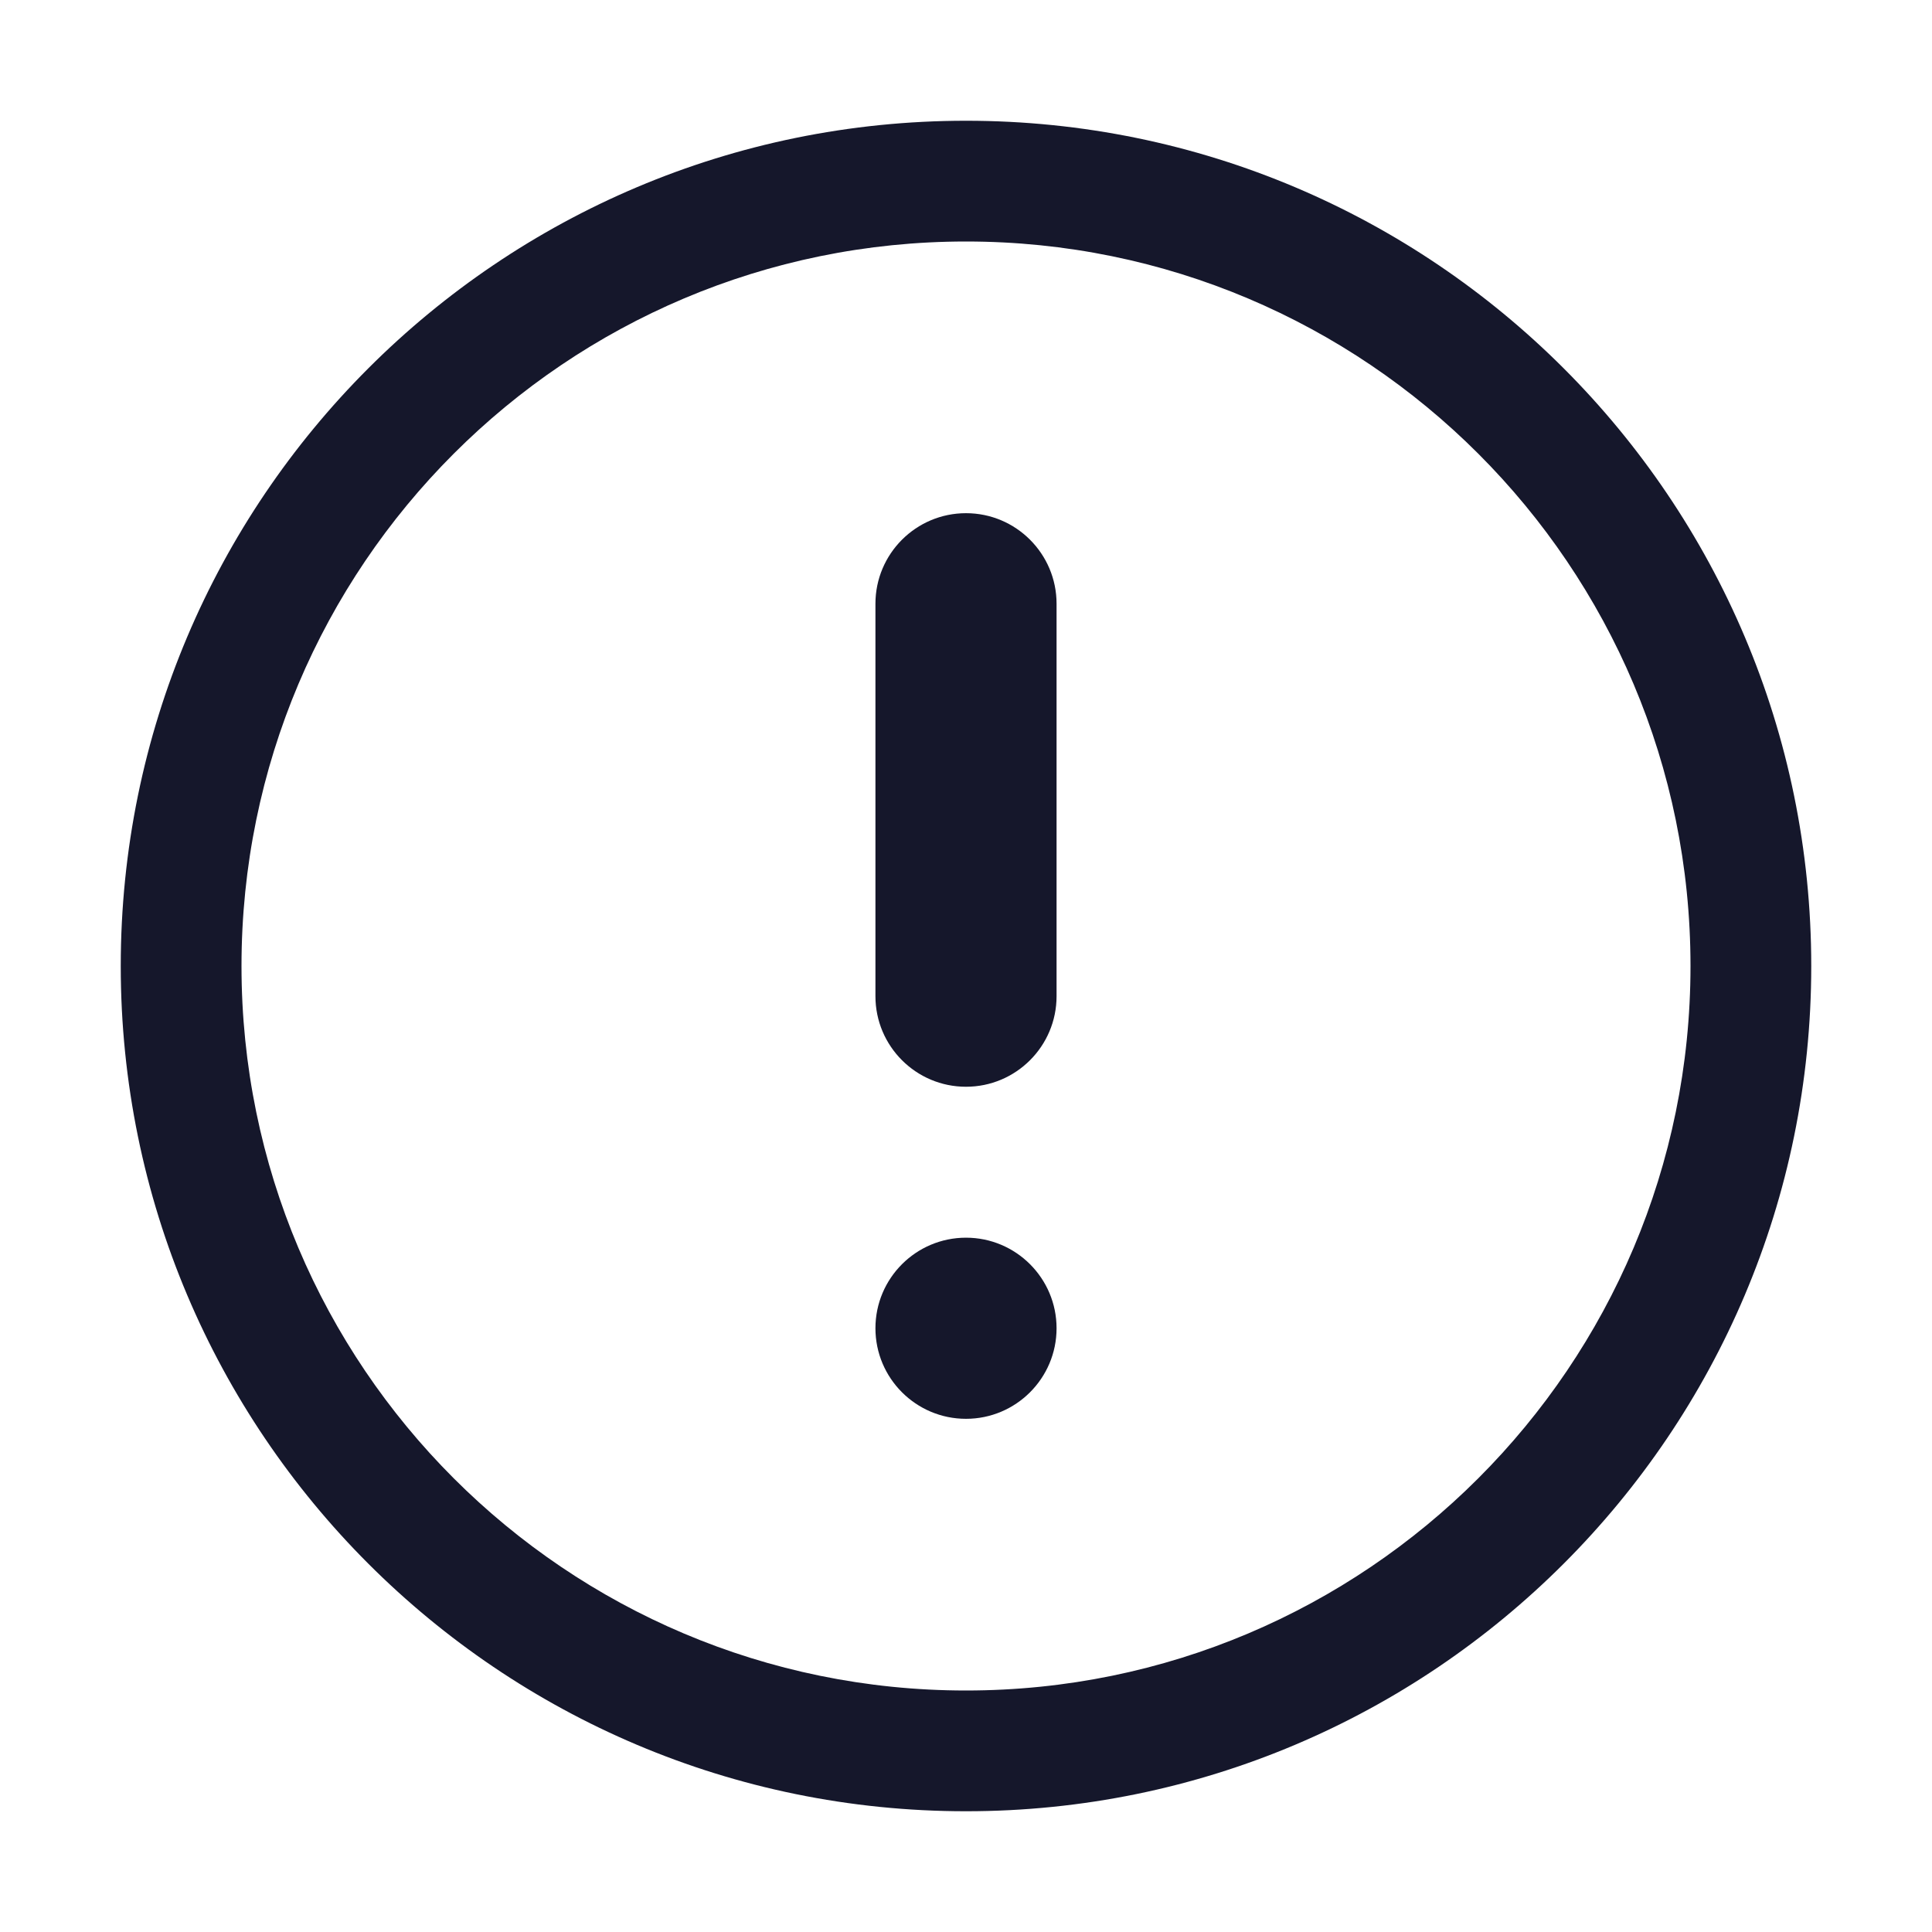 <svg width="32" height="32" viewBox="0 0 32 32" fill="none" xmlns="http://www.w3.org/2000/svg" role="img" aria-label="Type=Outline, Color=Off" data-icon="typeoutlinecoloroff" data-category="general">
  <title>Type=Outline, Color=Off</title>
  <desc>general icon from Comcast Business Design System</desc>
<g id="Type=Outline, Color=Off">
<g id="shape">
<path fill-rule="evenodd" clip-rule="evenodd" d="M16 4C9.373 4 4 9.373 4 16C4 22.627 9.373 28 16 28C22.627 28 28 22.627 28 16C28 9.373 22.627 4 16 4ZM2 16C2 8.268 8.268 2 16 2C23.732 2 30 8.268 30 16C30 23.732 23.732 30 16 30C8.268 30 2 23.732 2 16Z" fill="#15172B"/>
<path d="M16 8.5C16.828 8.5 17.5 9.172 17.5 10V16.5C17.5 17.328 16.828 18 16 18C15.172 18 14.5 17.328 14.5 16.5V10C14.5 9.172 15.172 8.5 16 8.5Z" fill="#15172B"/>
<path d="M16 23.5C16.828 23.5 17.5 22.828 17.5 22C17.5 21.172 16.828 20.5 16 20.5C15.172 20.5 14.5 21.172 14.5 22C14.5 22.828 15.172 23.5 16 23.5Z" fill="#15172B"/>
</g>
</g>
</svg>
